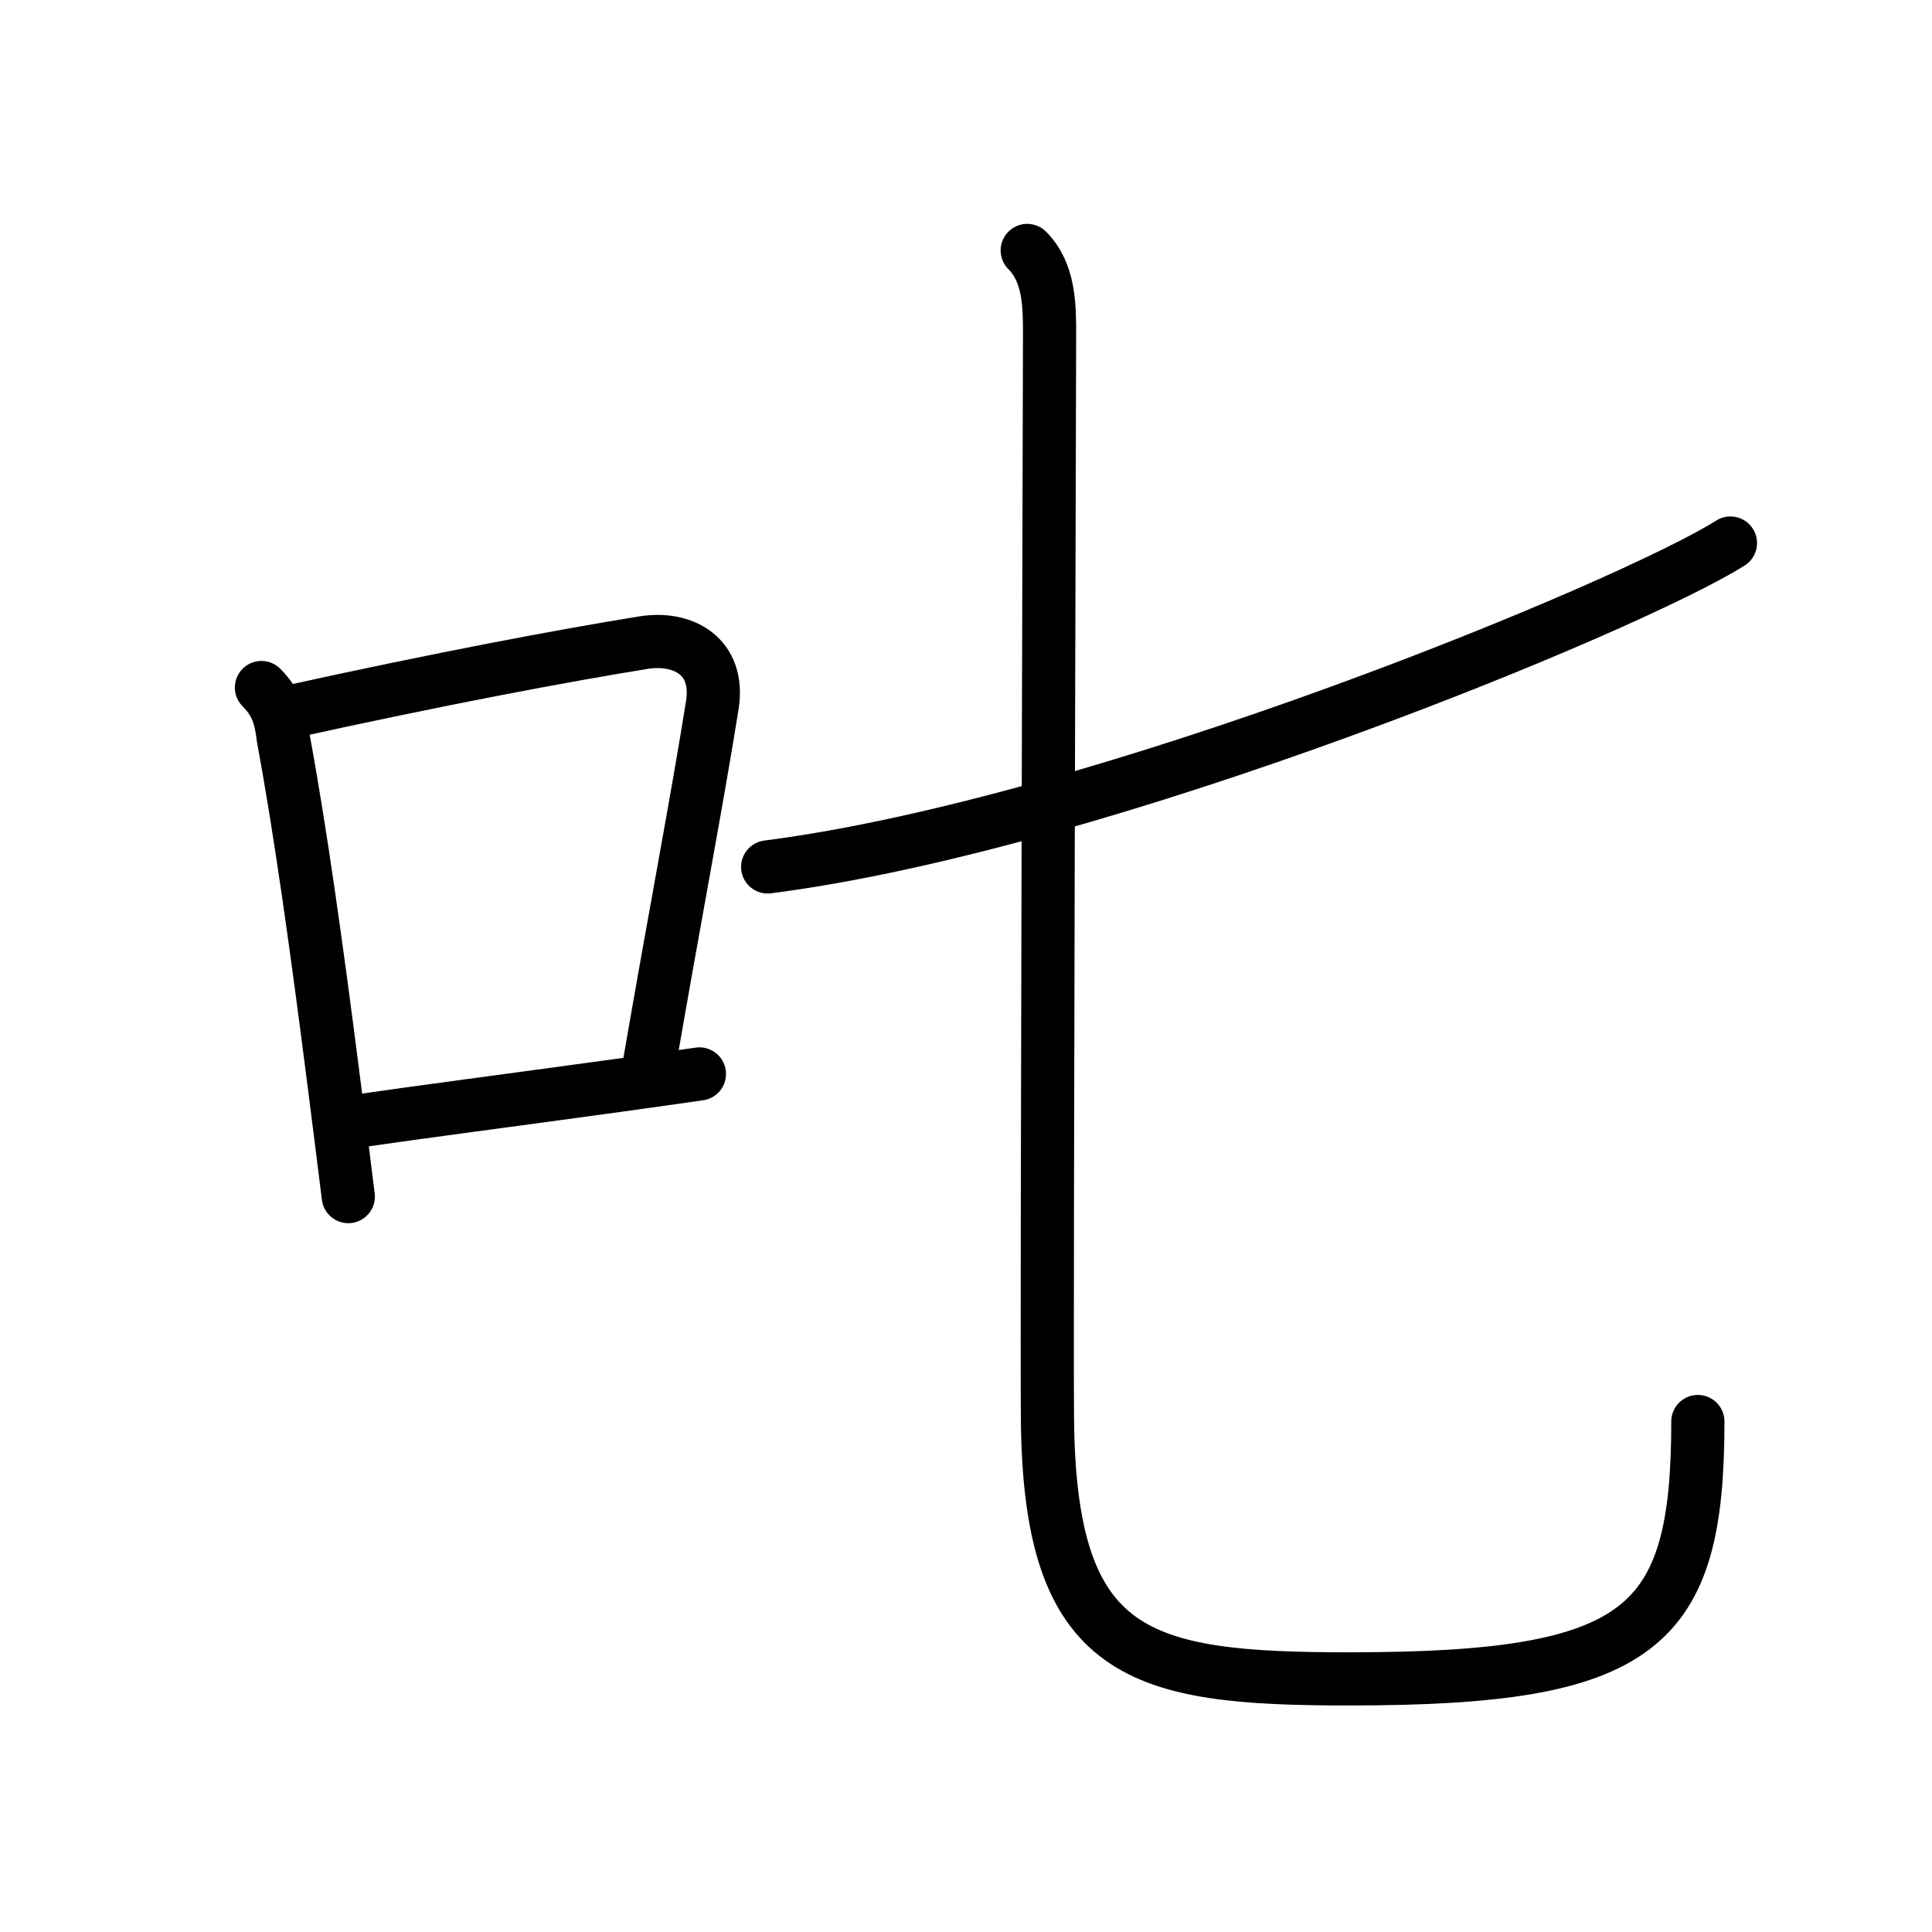 <svg xmlns="http://www.w3.org/2000/svg" width="109" height="109" viewBox="0 0 109 109"><g xmlns:kvg="http://kanjivg.tagaini.net" id="kvg:StrokePaths_20b9f" style="fill:none;stroke:#000000;stroke-width:3;stroke-linecap:round;stroke-linejoin:round;"><g id="kvg:20b9f" kvg:element="&#21489;"><g id="kvg:20b9f-g1" kvg:element="&#21475;" kvg:position="left" kvg:radical="general"><path id="kvg:20b9f-s1" kvg:type="&#12753;" d="M 14.75,38.79 c 0.92,0.92 1.1,1.79 1.23,2.85 0.97,5.21 1.92,12.07 2.82,19.13 0.29,2.24 0.57,4.5 0.85,6.74"/><path id="kvg:20b9f-s2" kvg:type="&#12757;b" d="M 16.08,40.22 c 8.84,-1.95 15.7,-3.23 20.2,-3.96 2.28,-0.37 4.33,0.78 3.91,3.5 -0.85,5.36 -2.16,12.15 -3.57,20.35"/><path id="kvg:20b9f-s3" kvg:type="&#12752;b" d="M 19.82,63.3 c 4.04,-0.59 8.86,-1.21 14.67,-2.01 1.58,-0.22 3.24,-0.45 4.97,-0.7"/></g><g id="kvg:20b9f-g2" kvg:element="&#19971;" kvg:position="right"><path id="kvg:20b9f-s4" kvg:type="&#19968;" d="M 43.311,48.911 C 62.292,46.474 91.97,34.21 97.628,30.638"/><path id="kvg:20b9f-s5" kvg:type="&#12767;" d="M 57.955,14.13 c 1.25,1.25 1.26,3.12 1.26,4.72 0,2.12 -0.17,54.56 -0.12,61.13 0.1,13.52 5.145,14.74 17.015,14.74 16.55,0 19.68,-2.8 19.68,-14.52"/></g></g></g></svg>